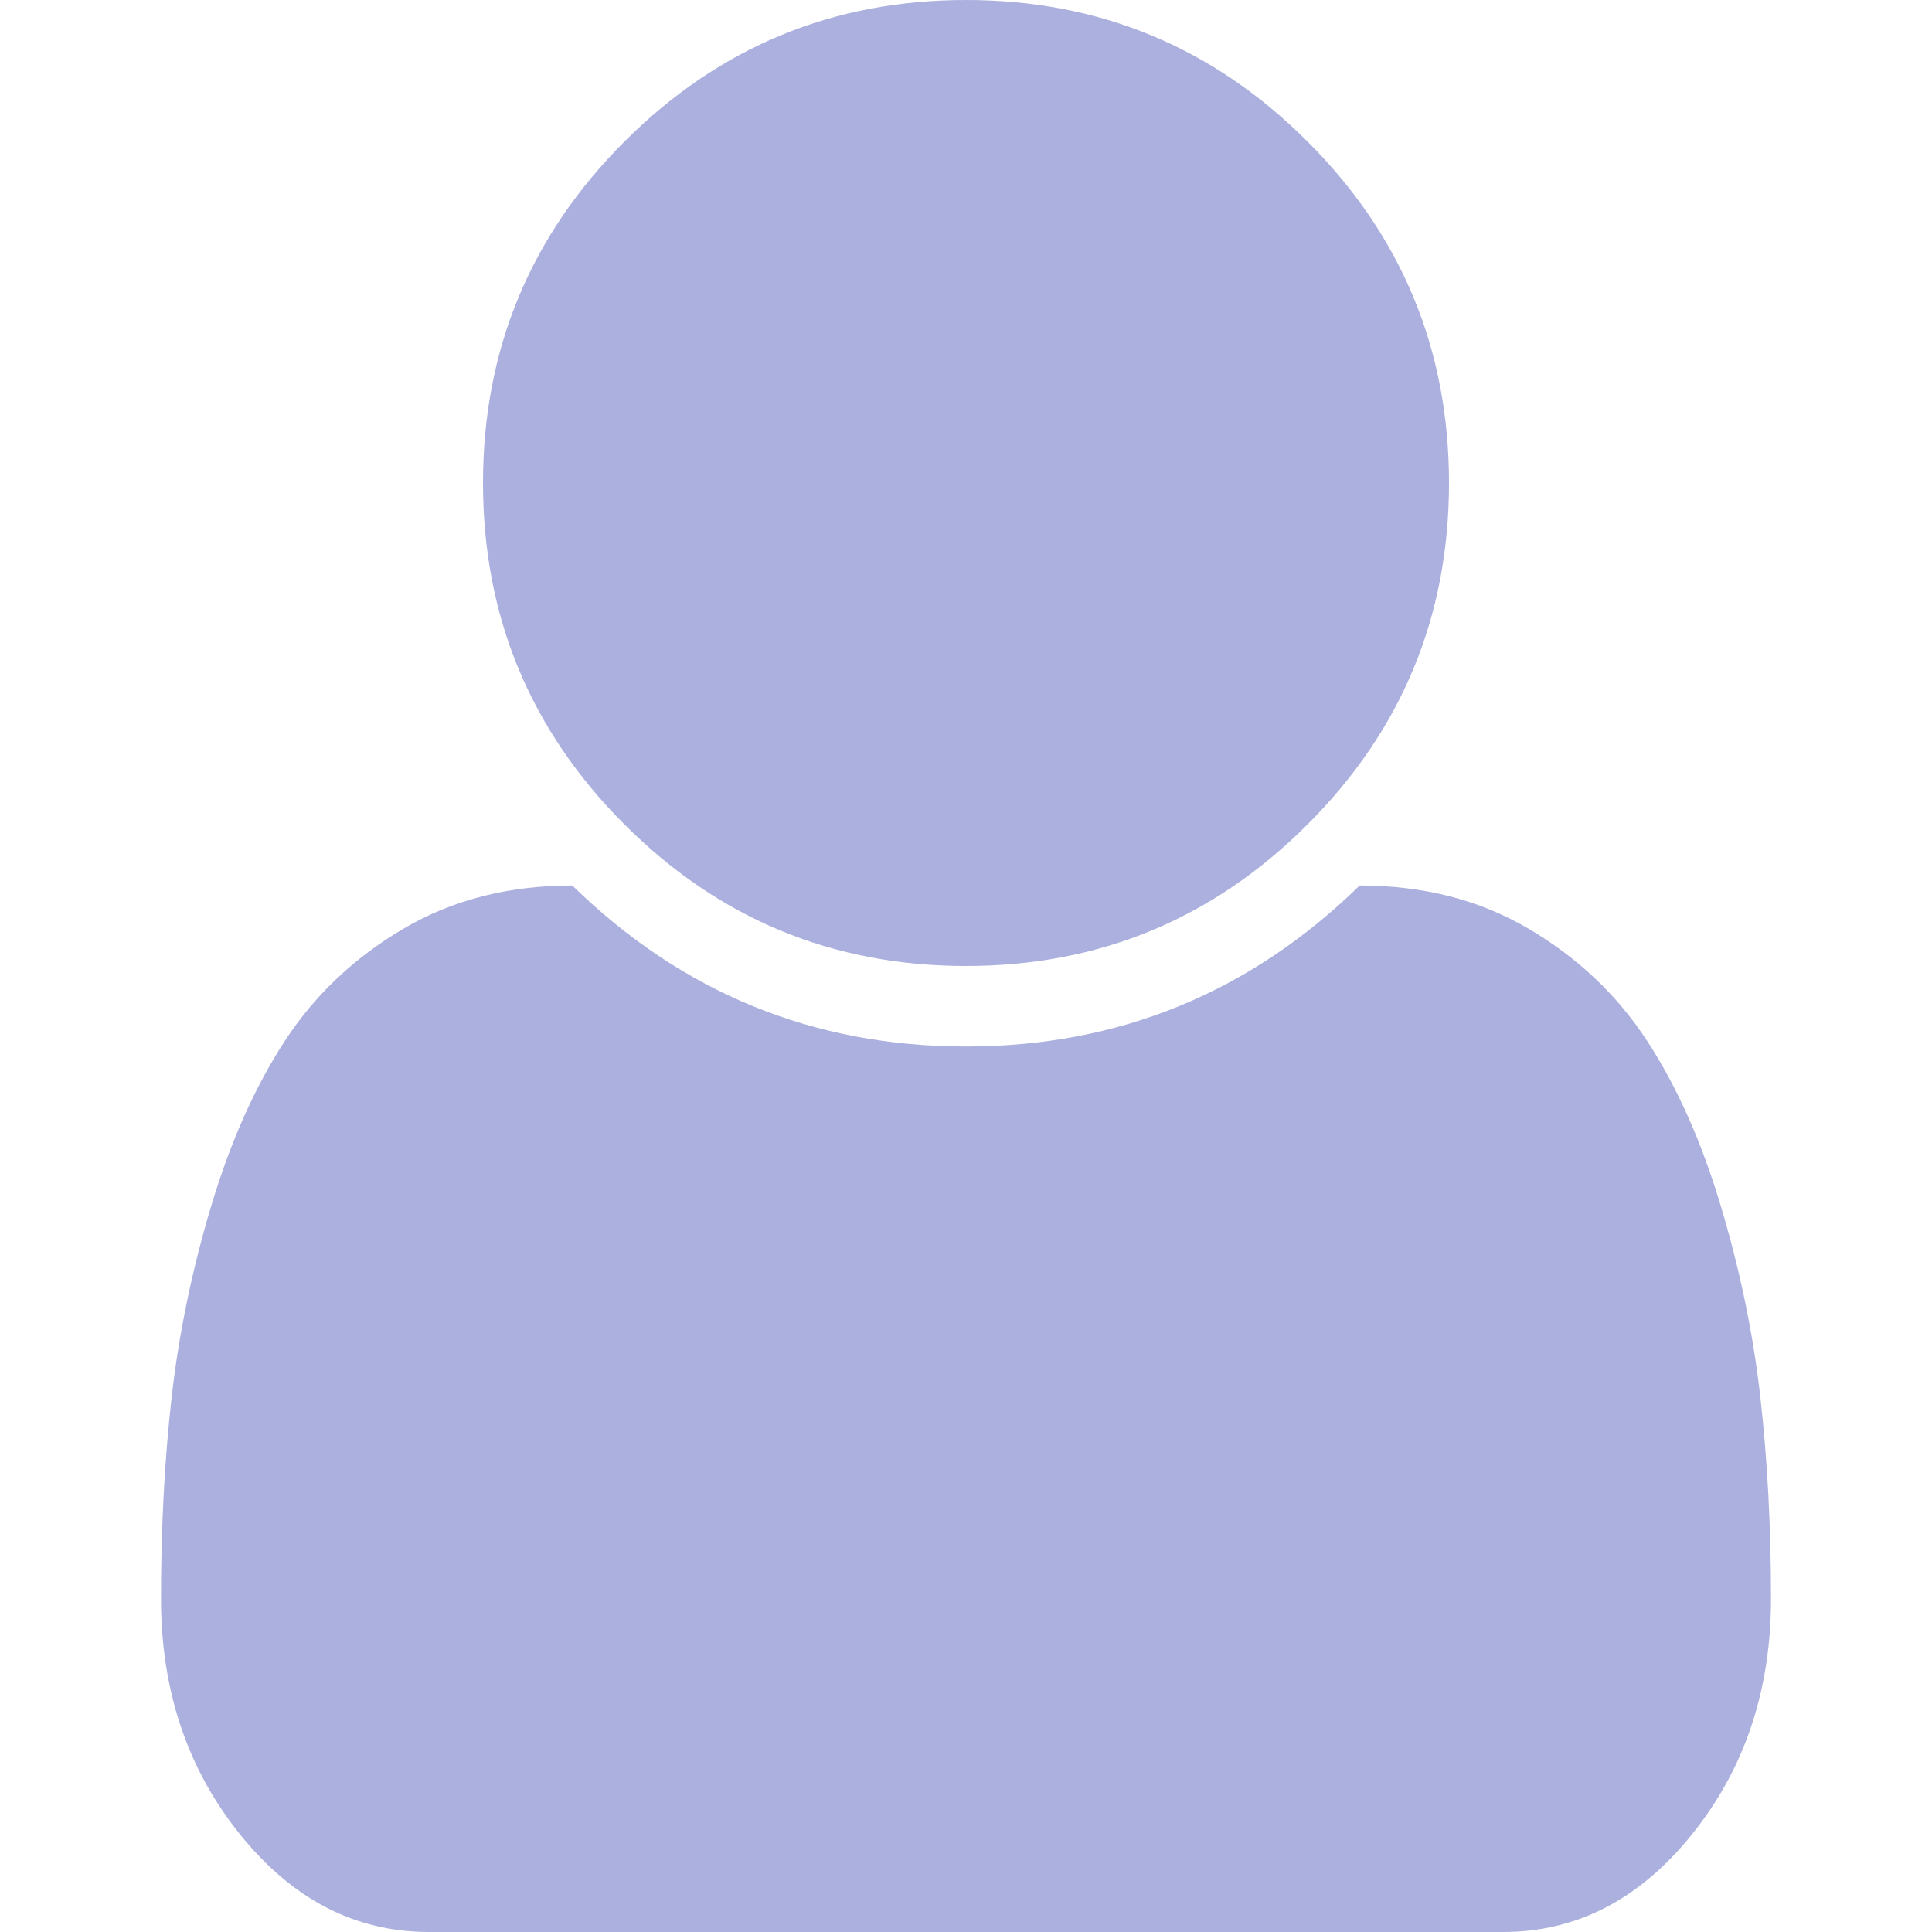 <?xml version="1.0" encoding="utf-8"?>
	<!-- This file is part of Arminia.

	Arminia is free software: you can redistribute it and/or modify
	it under the terms of the GNU General Public License as published by
	the Free Software Foundation, either version 3 of the License, or
	(at your option) any later version.

	Arminia is distributed in the hope that it will be useful,
	but WITHOUT ANY WARRANTY; without even the implied warranty of
	MERCHANTABILITY or FITNESS FOR A PARTICULAR PURPOSE.  See the
	GNU General Public License for more details.

	You should have received a copy of the GNU General Public License
	along with Arminia.  If not, see <http://www.gnu.org/licenses/>. -->

<!-- Generator: Adobe Illustrator 16.0.0, SVG Export Plug-In . SVG Version: 6.00 Build 0)  -->
<!DOCTYPE svg PUBLIC "-//W3C//DTD SVG 1.1//EN" "http://www.w3.org/Graphics/SVG/1.1/DTD/svg11.dtd">
<svg version="1.1" id="Layer_1" xmlns="http://www.w3.org/2000/svg" xmlns:xlink="http://www.w3.org/1999/xlink" x="0px" y="0px"
	 width="500px" height="500px" viewBox="0 0 500 500" enable-background="new 0 0 500 500" xml:space="preserve">
<path fill="#ACB0DE" d="M458.333,413.737c0,23.665-6.771,43.945-20.345,60.872S408.105,500,388.997,500H111.002
	c-19.108,0-35.417-8.464-48.991-25.391s-20.345-37.207-20.345-60.872c0-18.458,0.912-35.872,2.767-52.247
	c1.855-16.373,5.273-32.877,10.254-49.479s11.328-30.826,19.043-42.643s17.904-21.485,30.599-28.972
	c12.695-7.487,27.278-11.23,43.782-11.23c28.418,27.767,62.402,41.667,101.888,41.667c39.486,0,73.47-13.9,101.888-41.667
	c16.504,0,31.088,3.744,43.783,11.23c12.695,7.487,22.884,17.156,30.599,28.972s14.063,26.041,19.043,42.643
	s8.398,33.105,10.254,49.479C457.422,377.865,458.333,395.279,458.333,413.737z M375,125c0,34.505-12.207,63.965-36.621,88.379
	S284.506,250,250,250c-34.505,0-63.965-12.207-88.379-36.621S125,159.505,125,125s12.207-63.965,36.621-88.379S215.495,0,250,0
	c34.506,0,63.965,12.207,88.379,36.621S375,90.495,375,125z"/>
</svg>
